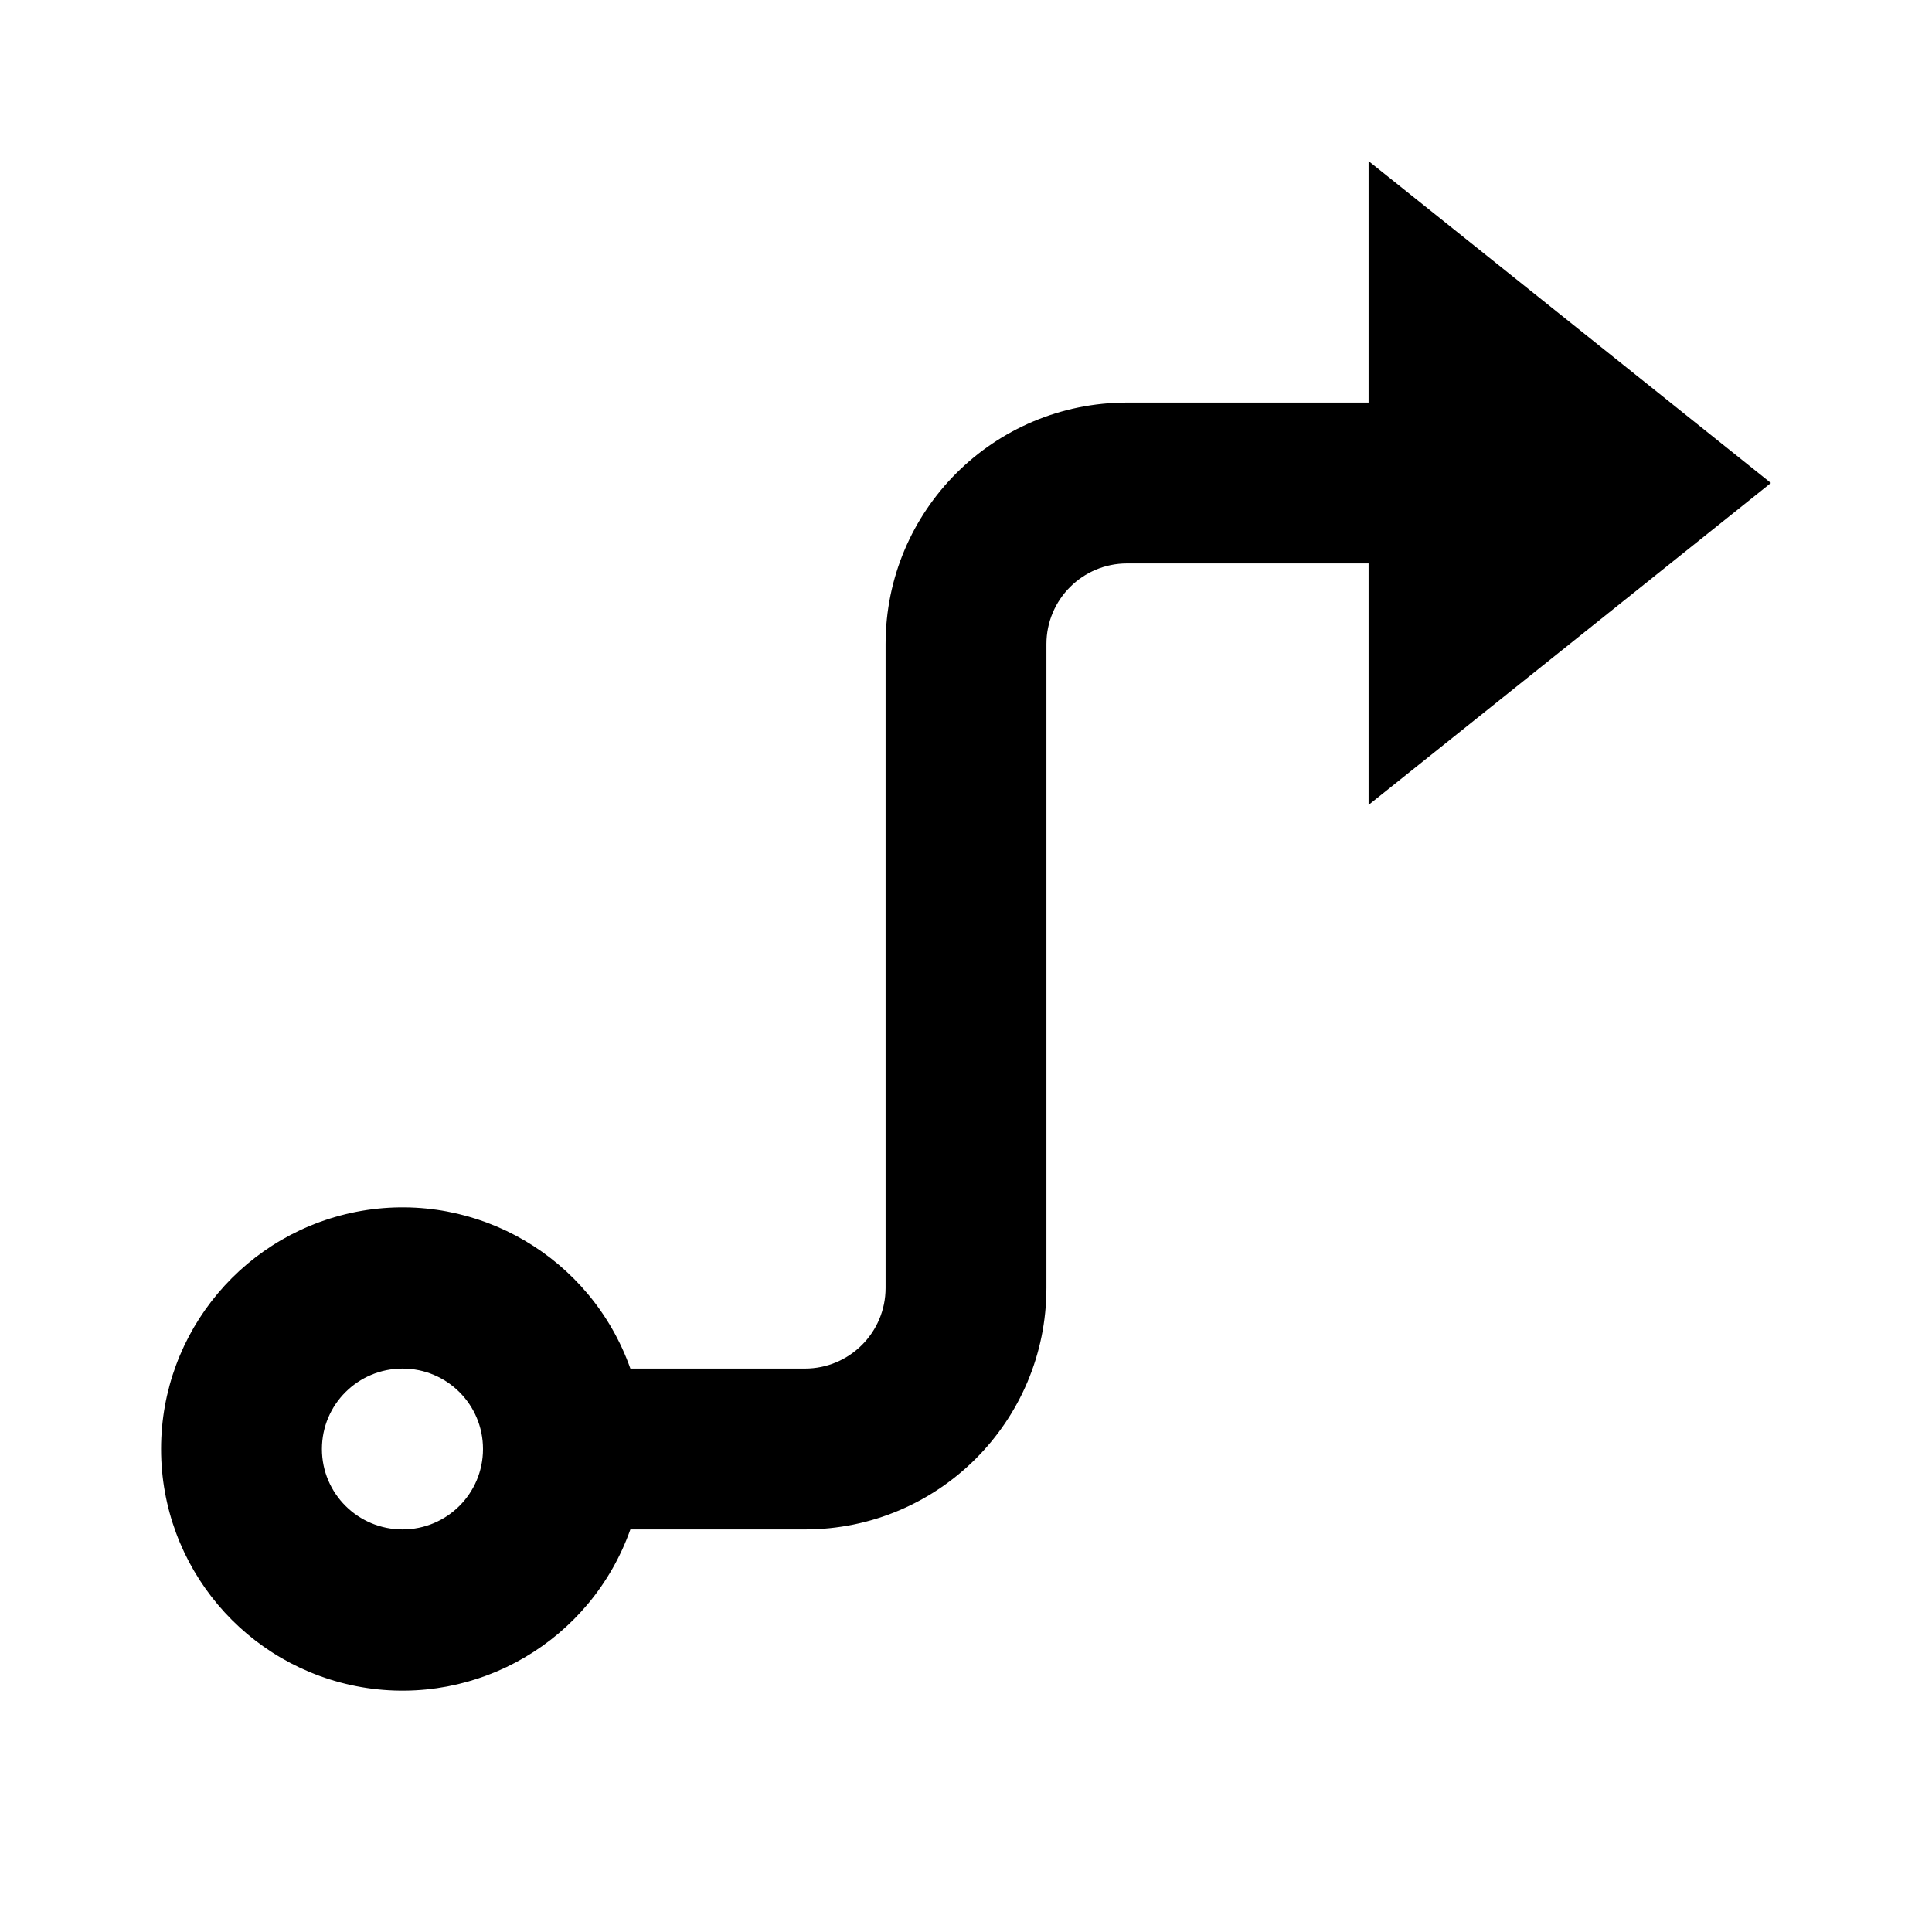 <?xml version="1.0" encoding="UTF-8"?>
<svg xmlns="http://www.w3.org/2000/svg" xmlns:xlink="http://www.w3.org/1999/xlink" width="32" height="32" viewBox="0 0 32 32" version="1.1">
<g id="surface1">
<path style=" stroke:none;fill-rule:nonzero;fill:rgb(0%,0%,0%);fill-opacity:1;" d="M 17.332 10.668 L 17.332 21.332 C 17.332 23.543 15.543 25.332 13.332 25.332 L 10.441 25.332 C 9.789 27.172 7.91 28.273 5.992 27.945 C 4.07 27.613 2.668 25.949 2.668 24 C 2.668 22.051 4.07 20.387 5.992 20.055 C 7.91 19.727 9.789 20.828 10.441 22.668 L 13.332 22.668 C 14.07 22.668 14.668 22.07 14.668 21.332 L 14.668 10.668 C 14.668 8.457 16.457 6.668 18.668 6.668 L 22.668 6.668 L 22.668 2.668 L 29.332 8 L 22.668 13.332 L 22.668 9.332 L 18.668 9.332 C 17.93 9.332 17.332 9.93 17.332 10.668 Z M 6.668 25.332 C 7.402 25.332 8 24.738 8 24 C 8 23.262 7.402 22.668 6.668 22.668 C 5.93 22.668 5.332 23.262 5.332 24 C 5.332 24.738 5.93 25.332 6.668 25.332 Z M 6.668 25.332 "/>
</g>
</svg>
